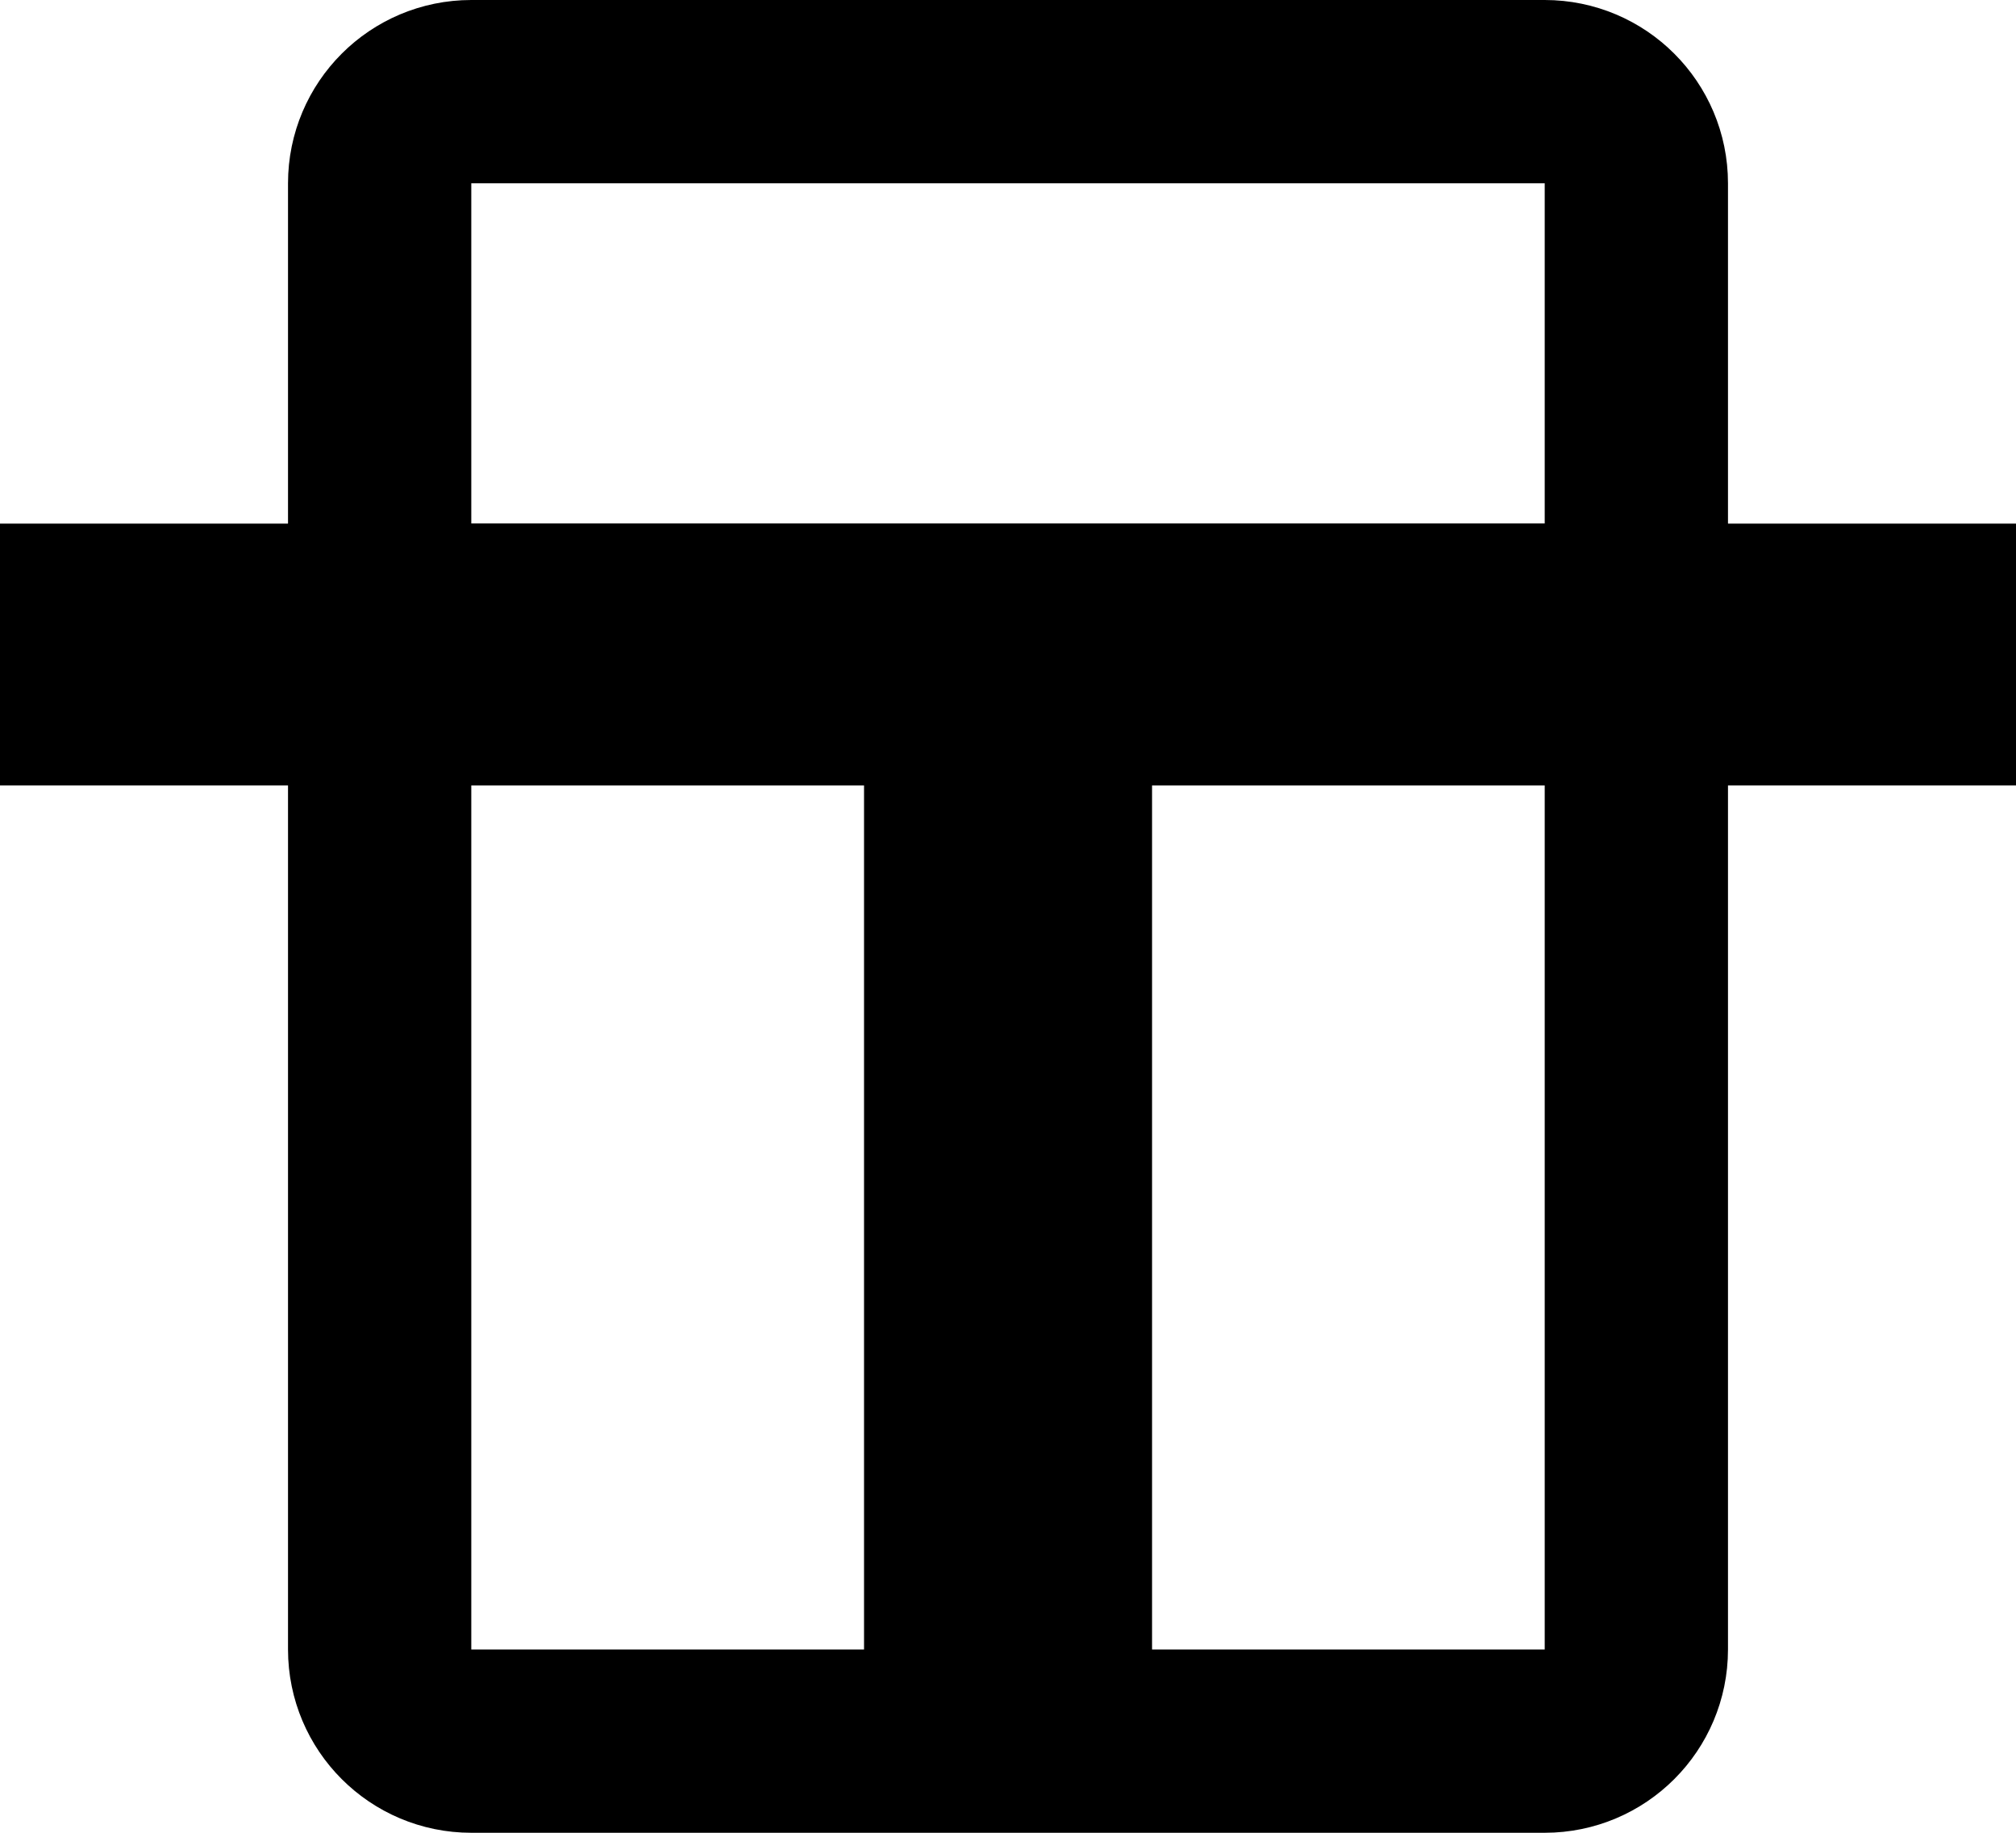 <svg width="22" height="20" viewBox="0 0 22 20" fill="none" xmlns="http://www.w3.org/2000/svg">
<path d="M4.143 6.714H17.857V18C17.857 18.552 17.409 19 16.857 19H5.143C4.591 19 4.143 18.552 4.143 18V6.714Z" stroke="black" stroke-width="2"/>
<path d="M4.143 7.571H17.857V2C17.857 1.448 17.409 1 16.857 1H5.143C4.591 1 4.143 1.448 4.143 2V7.571Z" stroke="black" stroke-width="2"/>
<rect y="5.714" width="22" height="2.857" fill="black"/>
<rect x="12.572" y="7.143" width="11.429" height="3.143" transform="rotate(90 12.572 7.143)" fill="black"/>
</svg>
